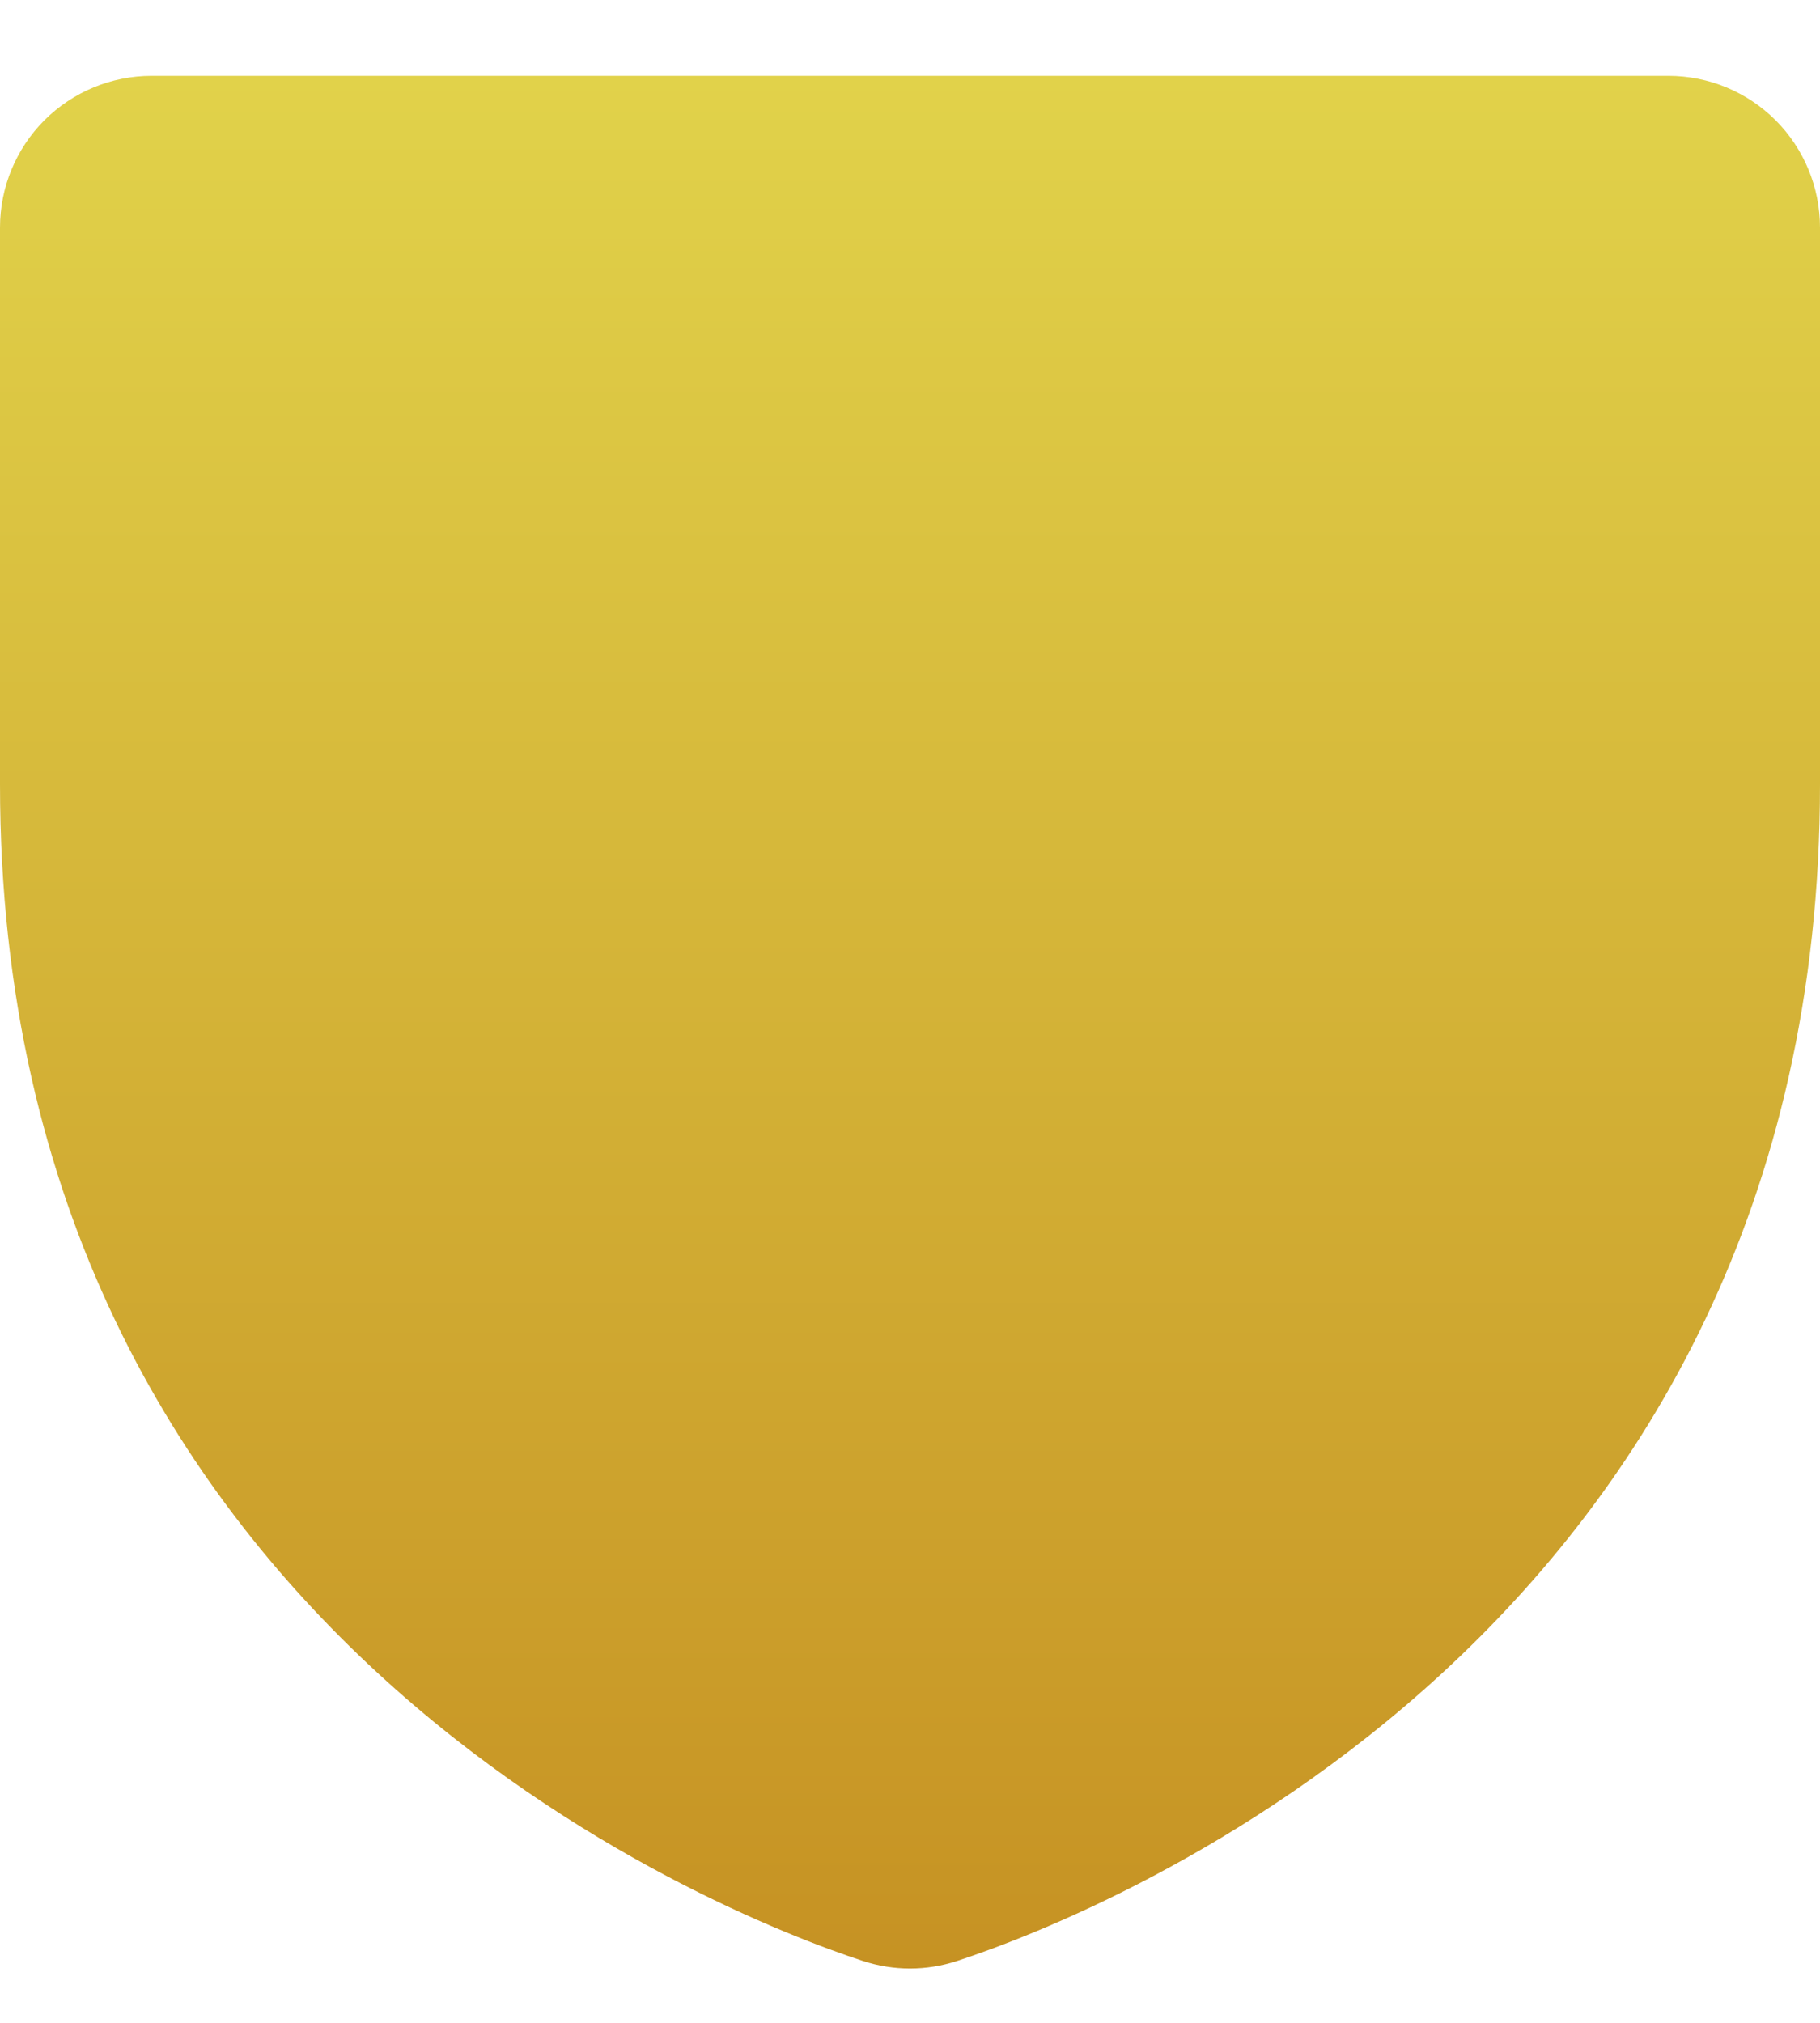 <svg width="18" height="20" viewBox="0 0 18 20" fill="none" xmlns="http://www.w3.org/2000/svg">
    <path d="M16.5 0.75H1.5C1.102 0.75 0.721 0.908 0.439 1.189C0.158 1.471 0 1.852 0 2.25V7.753C0 16.134 7.106 18.919 8.531 19.387C8.836 19.488 9.164 19.488 9.469 19.387C10.894 18.919 18 16.134 18 7.753V2.25C18 1.852 17.842 1.471 17.561 1.189C17.279 0.908 16.898 0.75 16.5 0.75Z" fill="url(#paint0_linear_196_803)"/>
    <defs>
        <linearGradient id="paint0_linear_196_803" x1="9" y1="0.75" x2="9" y2="19.463" gradientUnits="userSpaceOnUse">
            <stop stop-color="#E1D24A"/>
            <stop offset="1" stop-color="#C69223"/>
        </linearGradient>
    </defs>
</svg>
